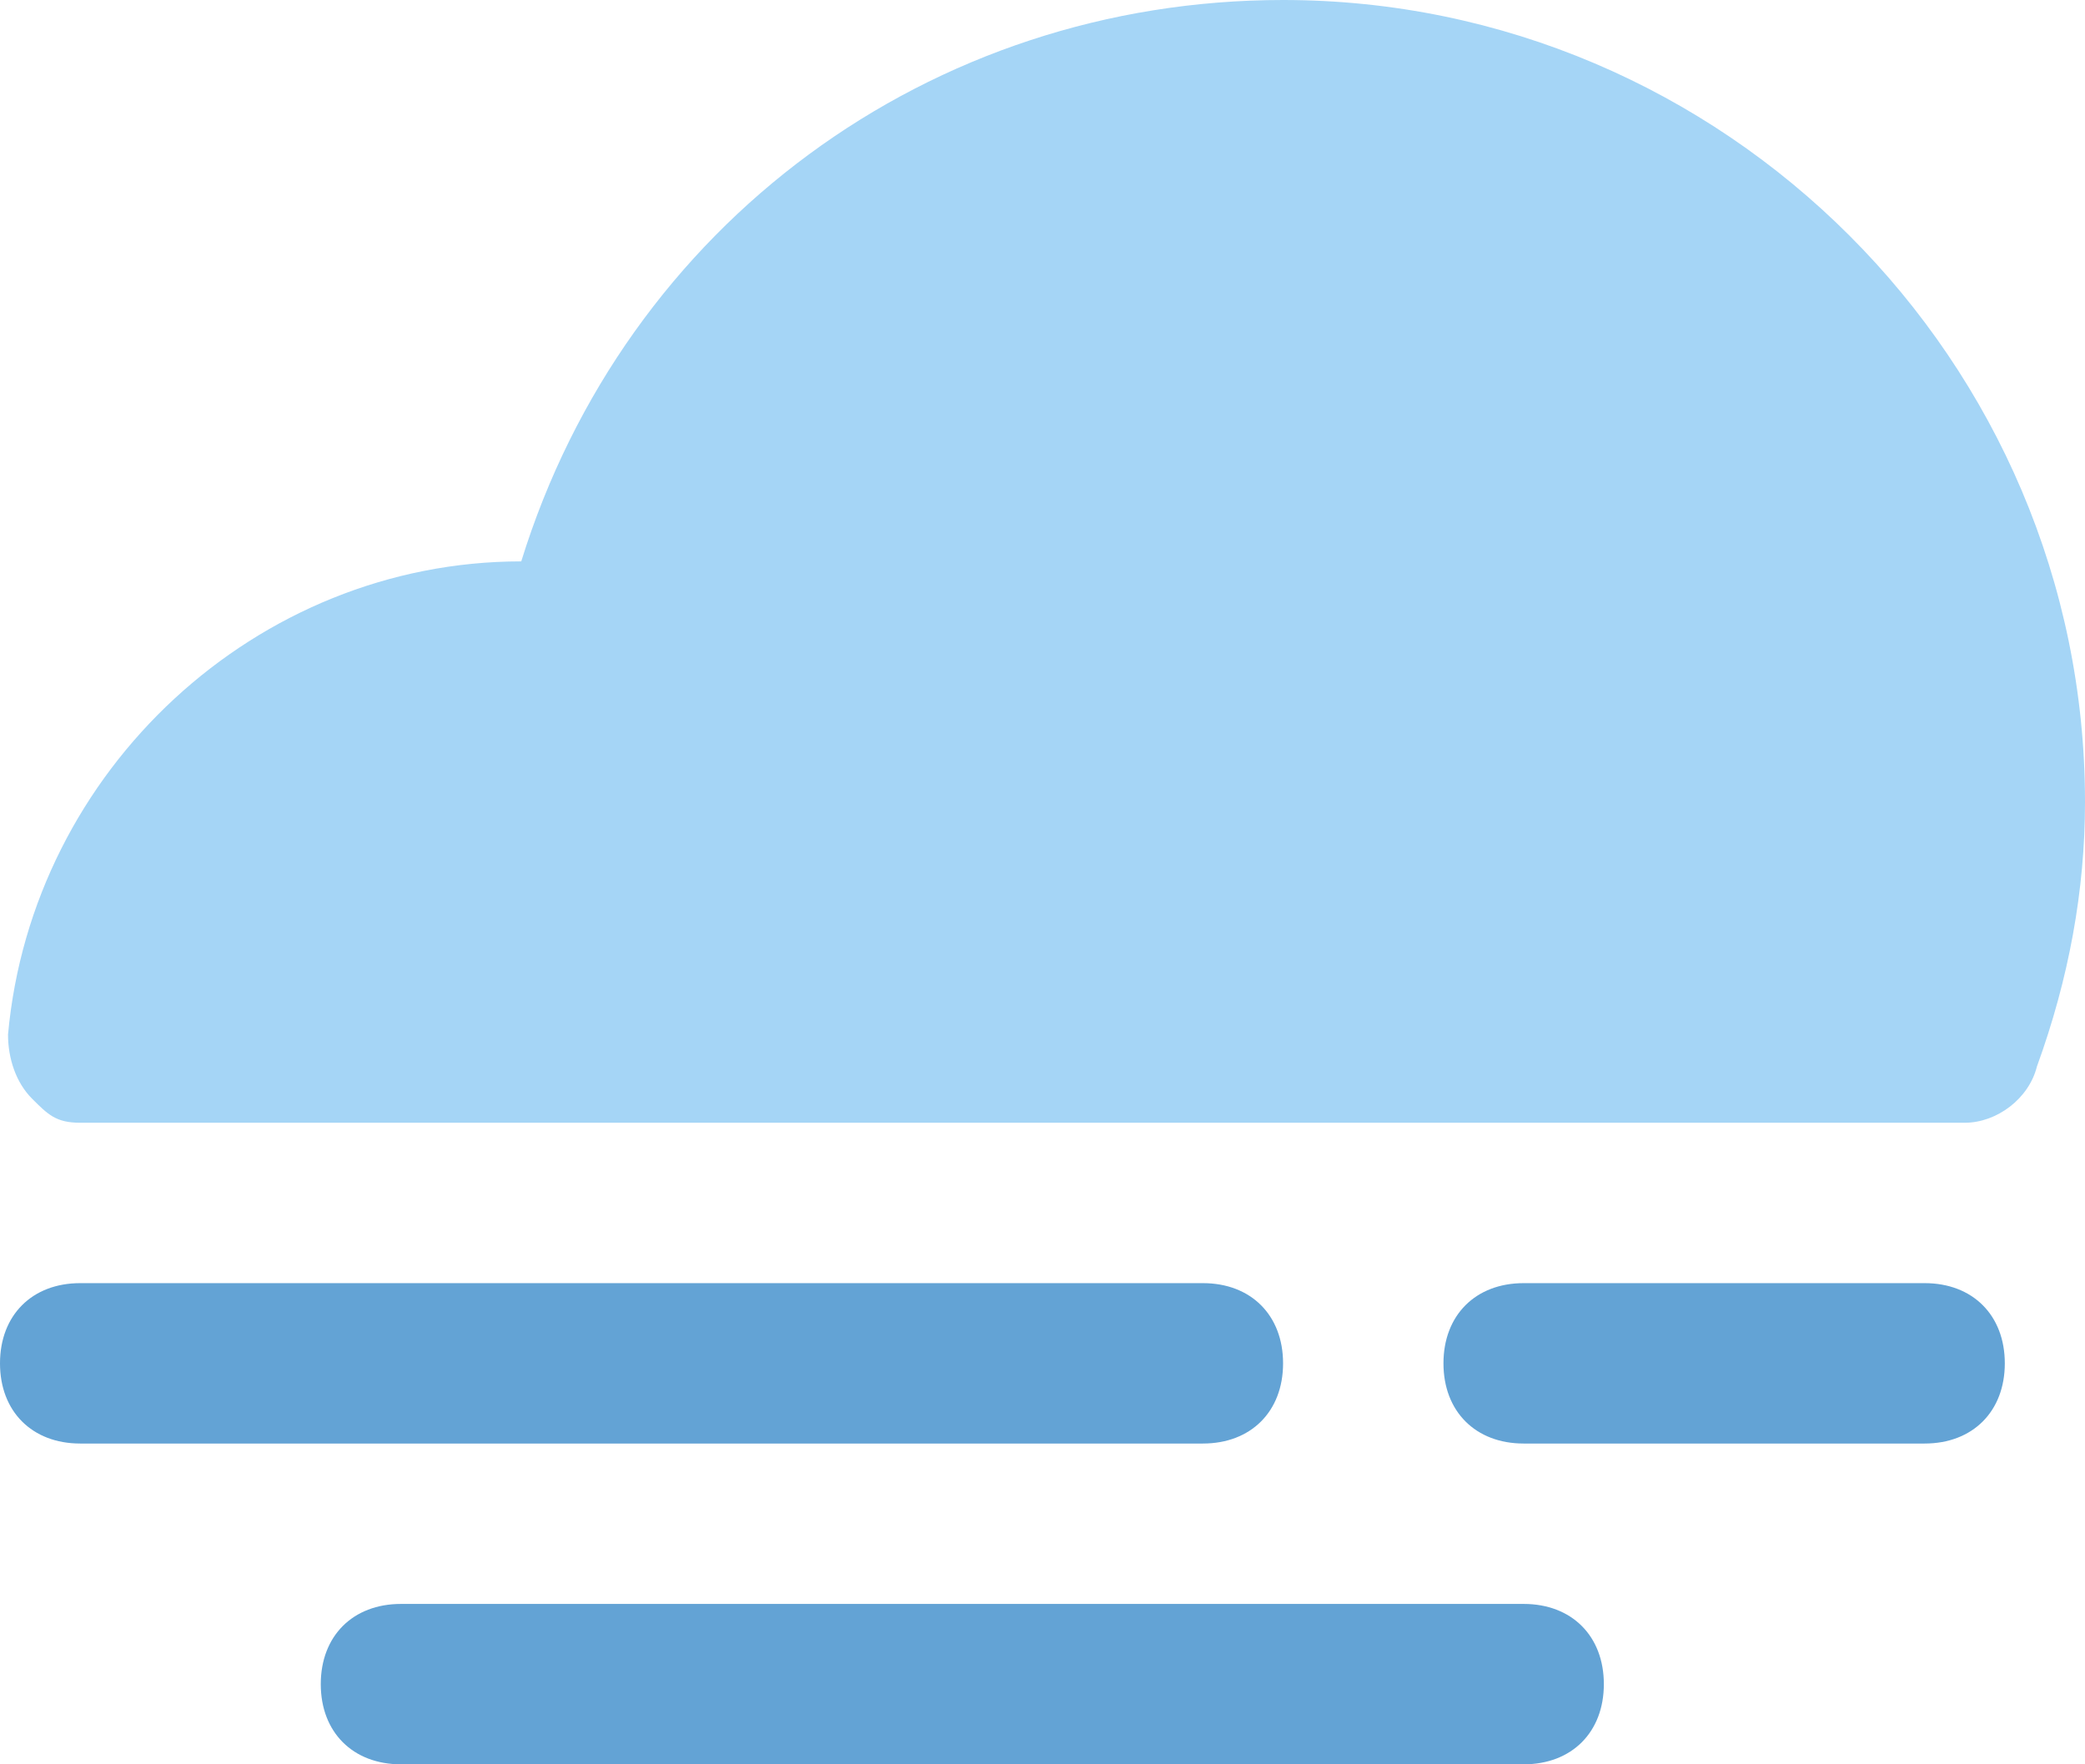 <svg width="26" height="22" viewBox="0 0 26 22" fill="none" xmlns="http://www.w3.org/2000/svg">
<path d="M16 0C11.6 0 7.8 2.8 6.5 7C3.2 7 0.4 9.6 0.1 12.9C0.1 13.2 0.2 13.5 0.4 13.7C0.6 13.9 0.7 14 1 14H24.5C24.9 14 25.3 13.7 25.4 13.3C25.8 12.2 26 11.1 26 10C26 4.5 21.5 0 16 0Z" fill="#A5D5F6"/>
<path d="M16 17C16 16.4 15.6 16 15 16H1C0.4 16 0 16.4 0 17C0 17.6 0.4 18 1 18H15C15.6 18 16 17.6 16 17Z" fill="#63A3D5"/>
<path d="M24 16H19C18.4 16 18 16.4 18 17C18 17.6 18.4 18 19 18H24C24.6 18 25 17.6 25 17C25 16.4 24.6 16 24 16Z" fill="#63A3D5"/>
<path d="M19 20H5C4.4 20 4 20.4 4 21C4 21.6 4.4 22 5 22H19C19.6 22 20 21.6 20 21C20 20.4 19.6 20 19 20Z" fill="#63A3D5"/>
</svg>
